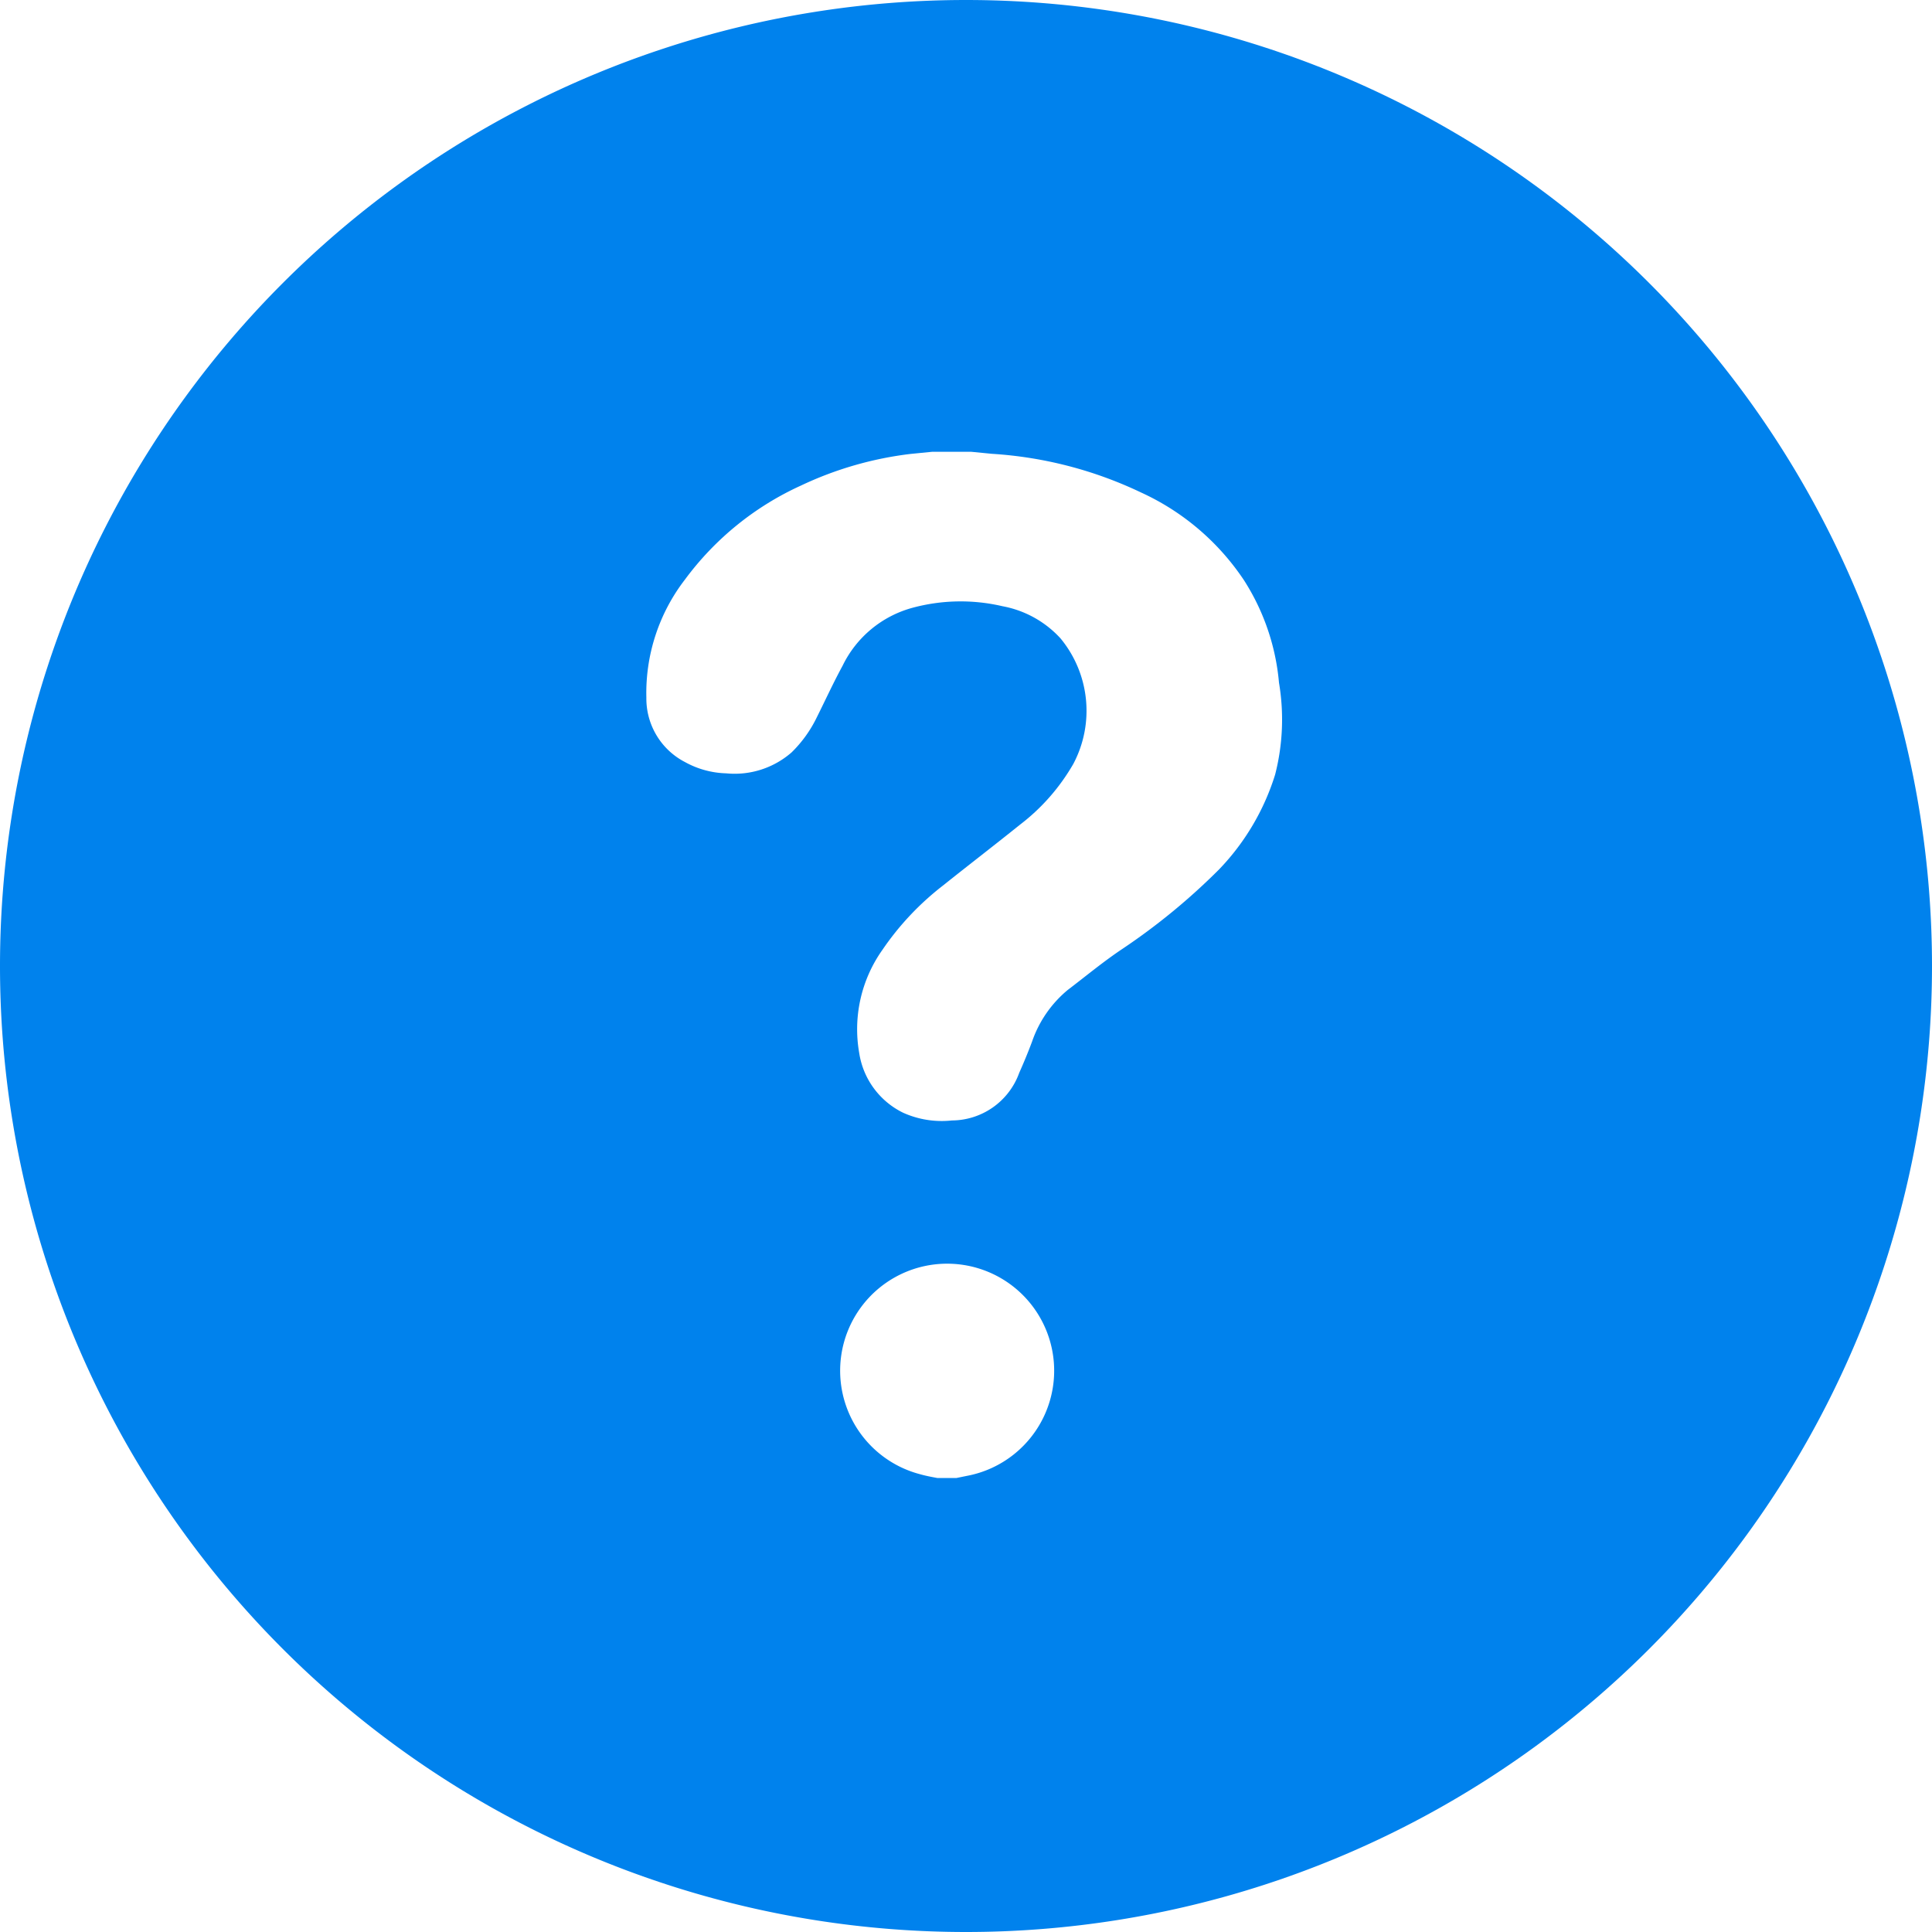 <svg width="18" height="18" xmlns="http://www.w3.org/2000/svg"><path d="M9 0a9 9 0 100 18A9 9 0 009 0zm0 13.752l-.088.018h-.18c-.054-.01-.108-.02-.16-.035a.997.997 0 11.433.016L9 13.752zm2.88-6.535a2.225 2.225 0 01-.522.883 5.96 5.96 0 01-.9.74c-.18.12-.34.254-.51.383a1.08 1.08 0 00-.332.48 4.979 4.979 0 01-.12.292.67.67 0 01-.627.444.876.876 0 01-.455-.072.744.744 0 01-.409-.557 1.278 1.278 0 01.216-.96 2.62 2.62 0 01.565-.6c.24-.192.48-.376.72-.569.2-.153.368-.345.494-.564.2-.378.153-.84-.12-1.17a.972.972 0 00-.54-.299 1.718 1.718 0 00-.84.015 1.021 1.021 0 00-.65.54c-.086.158-.16.32-.24.48a1.168 1.168 0 01-.234.326.805.805 0 01-.61.196.84.84 0 01-.384-.105.666.666 0 01-.36-.6c-.01-.397.117-.786.36-1.101.28-.379.651-.68 1.08-.875a3.294 3.294 0 011.023-.295l.202-.02h.36l.194.019c.482.03.953.152 1.389.36.39.178.722.461.96.818.184.287.296.614.326.954.048.285.036.577-.036.857z" fill="#0082ED" fill-rule="nonzero"/></svg>